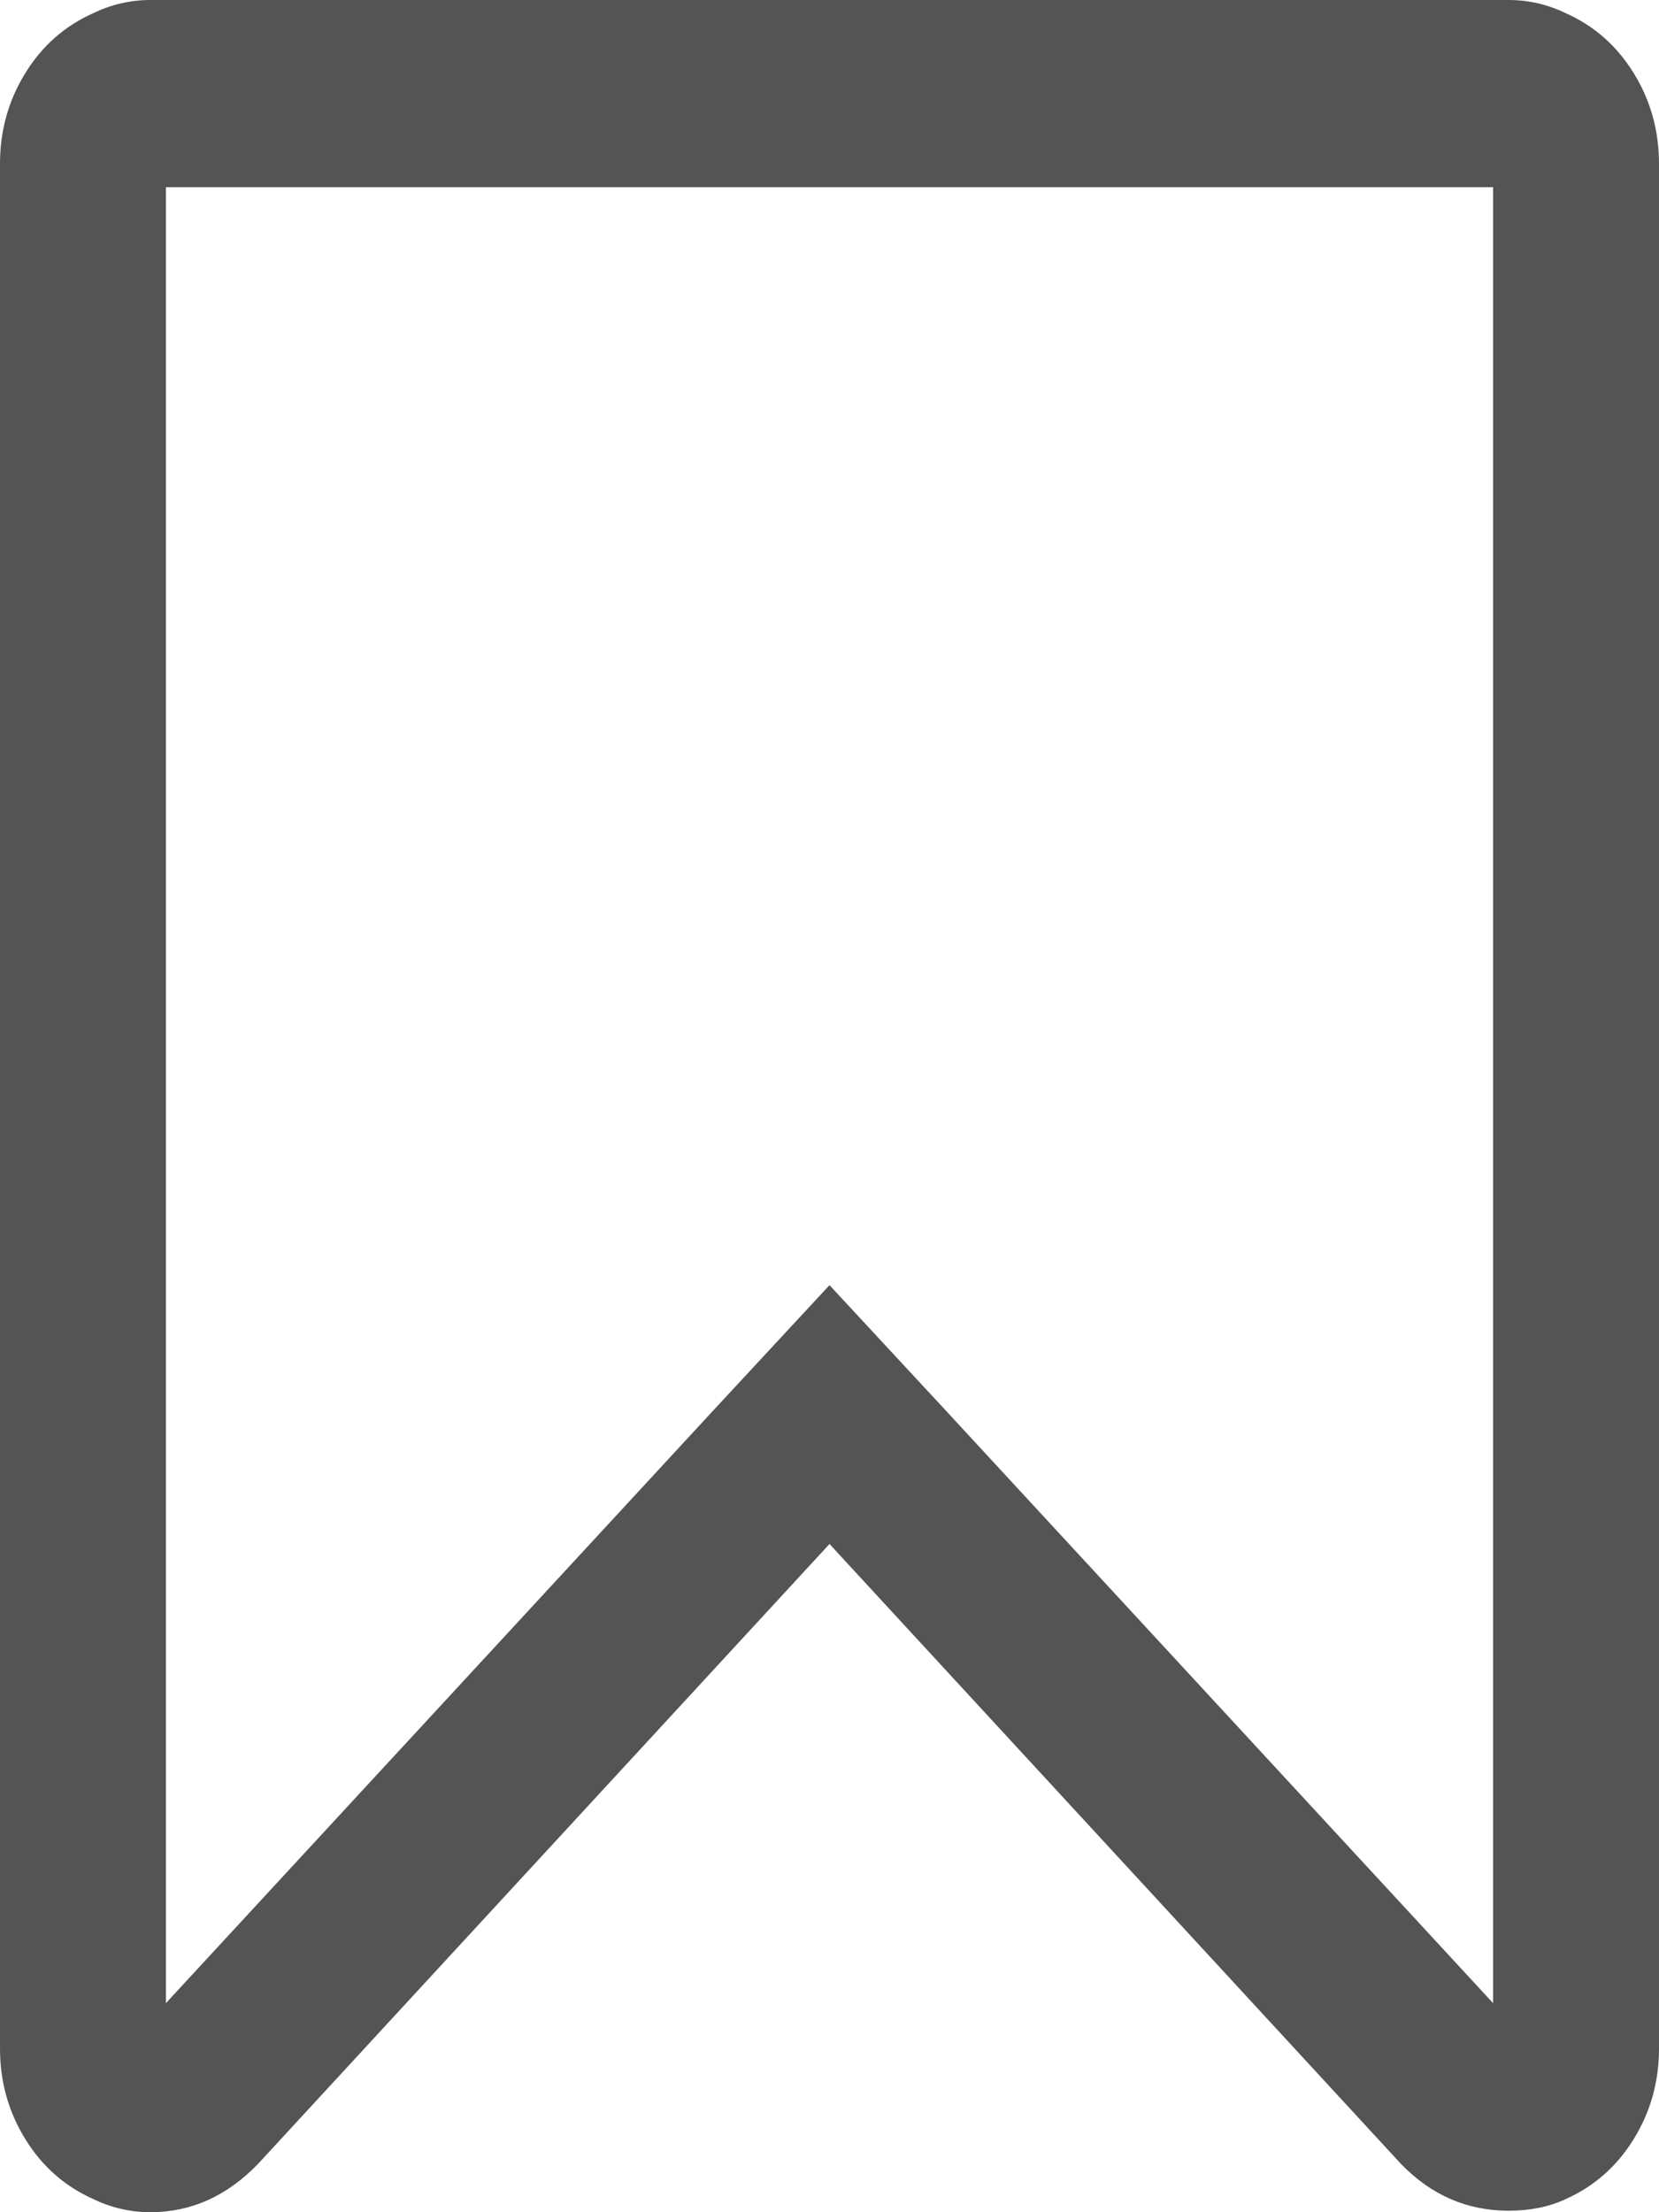 <?xml version="1.0" encoding="UTF-8"?>
<svg width="12px" height="16px" viewBox="0 0 12 16" version="1.1" xmlns="http://www.w3.org/2000/svg" xmlns:xlink="http://www.w3.org/1999/xlink">
    <!-- Generator: Sketch 46.2 (44496) - http://www.bohemiancoding.com/sketch -->
    <title>icon-bookmark-open</title>
    <desc>Created with Sketch.</desc>
    <defs>
        <path d="M10.8,1.354 L1.2,1.354 L1.2,14.488 L5.166,10.194 L6,9.295 L6.834,10.194 L10.8,14.488 L10.8,1.354 Z M10.912,0 C11.056,0 11.194,0.032 11.325,0.095 C11.531,0.187 11.695,0.331 11.817,0.529 C11.939,0.726 12,0.945 12,1.184 L12,14.816 C12,15.055 11.939,15.274 11.817,15.471 C11.695,15.669 11.531,15.813 11.325,15.905 C11.206,15.961 11.069,15.989 10.912,15.989 C10.612,15.989 10.353,15.877 10.134,15.651 L6,11.167 L1.866,15.651 C1.641,15.884 1.381,16 1.087,16 C0.944,16 0.806,15.968 0.675,15.905 C0.469,15.813 0.305,15.669 0.183,15.471 C0.061,15.274 0,15.055 0,14.816 L0,1.184 C0,0.945 0.061,0.726 0.183,0.529 C0.305,0.331 0.469,0.187 0.675,0.095 C0.806,0.032 0.944,0 1.087,0 L10.912,0 Z" id="path-1"></path>
    </defs>
    <g id="Symbols:-ATOMS" stroke="none" stroke-width="1" fill="none" fill-rule="evenodd">
        <g id="ATOM-/ICO-/Bookmark">
            <mask id="mask-2" fill="white">
                <use xlink:href="#path-1"></use>
            </mask>
            <use id="icon-bookmark-open" fill="#545454" xlink:href="#path-1"></use>
        </g>
    </g>
</svg>